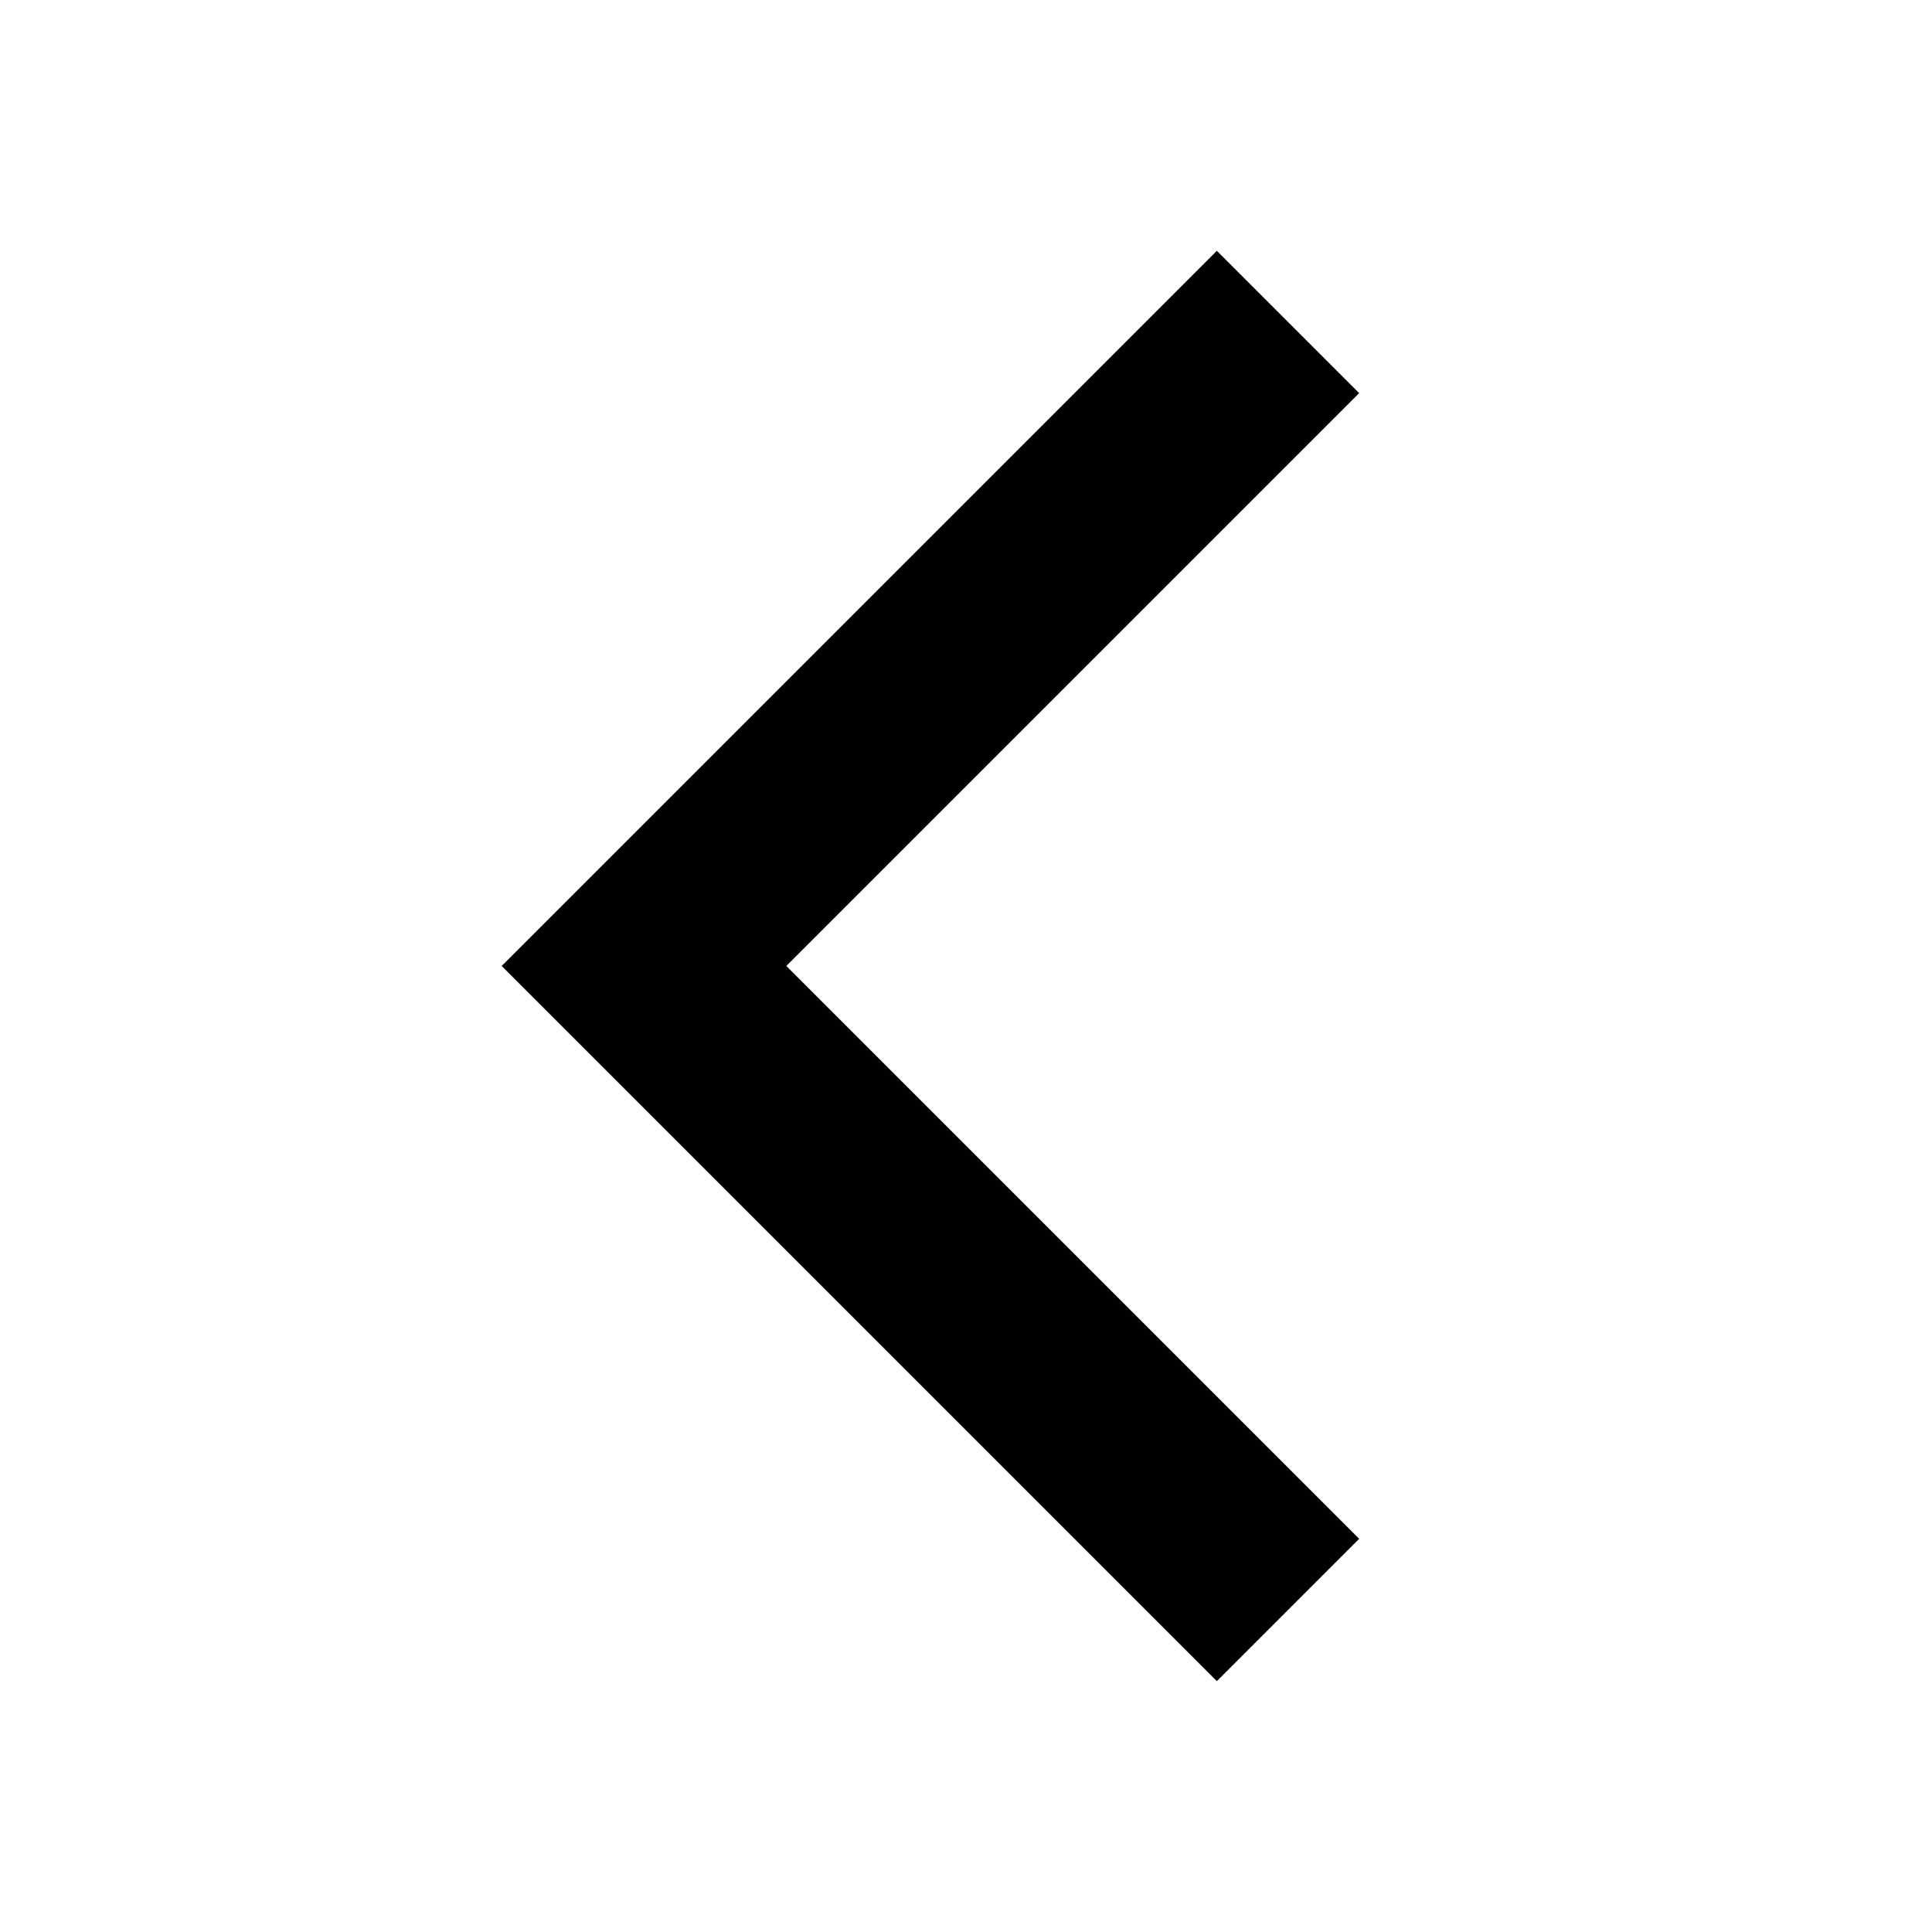 <?xml version="1.0" encoding="utf-8"?><svg xmlns="http://www.w3.org/2000/svg"  height="48" viewBox="0 0 48 48" width="48"><path d="M0 0h48v48H0z" fill="none"/>
<g id="Shopicon">
	<g>
		<polygon points="30.232,6.231 12.464,23.999 30.232,41.767 33.768,38.231 19.536,23.999 33.768,9.767 		"/>
	</g>
</g>
</svg>
